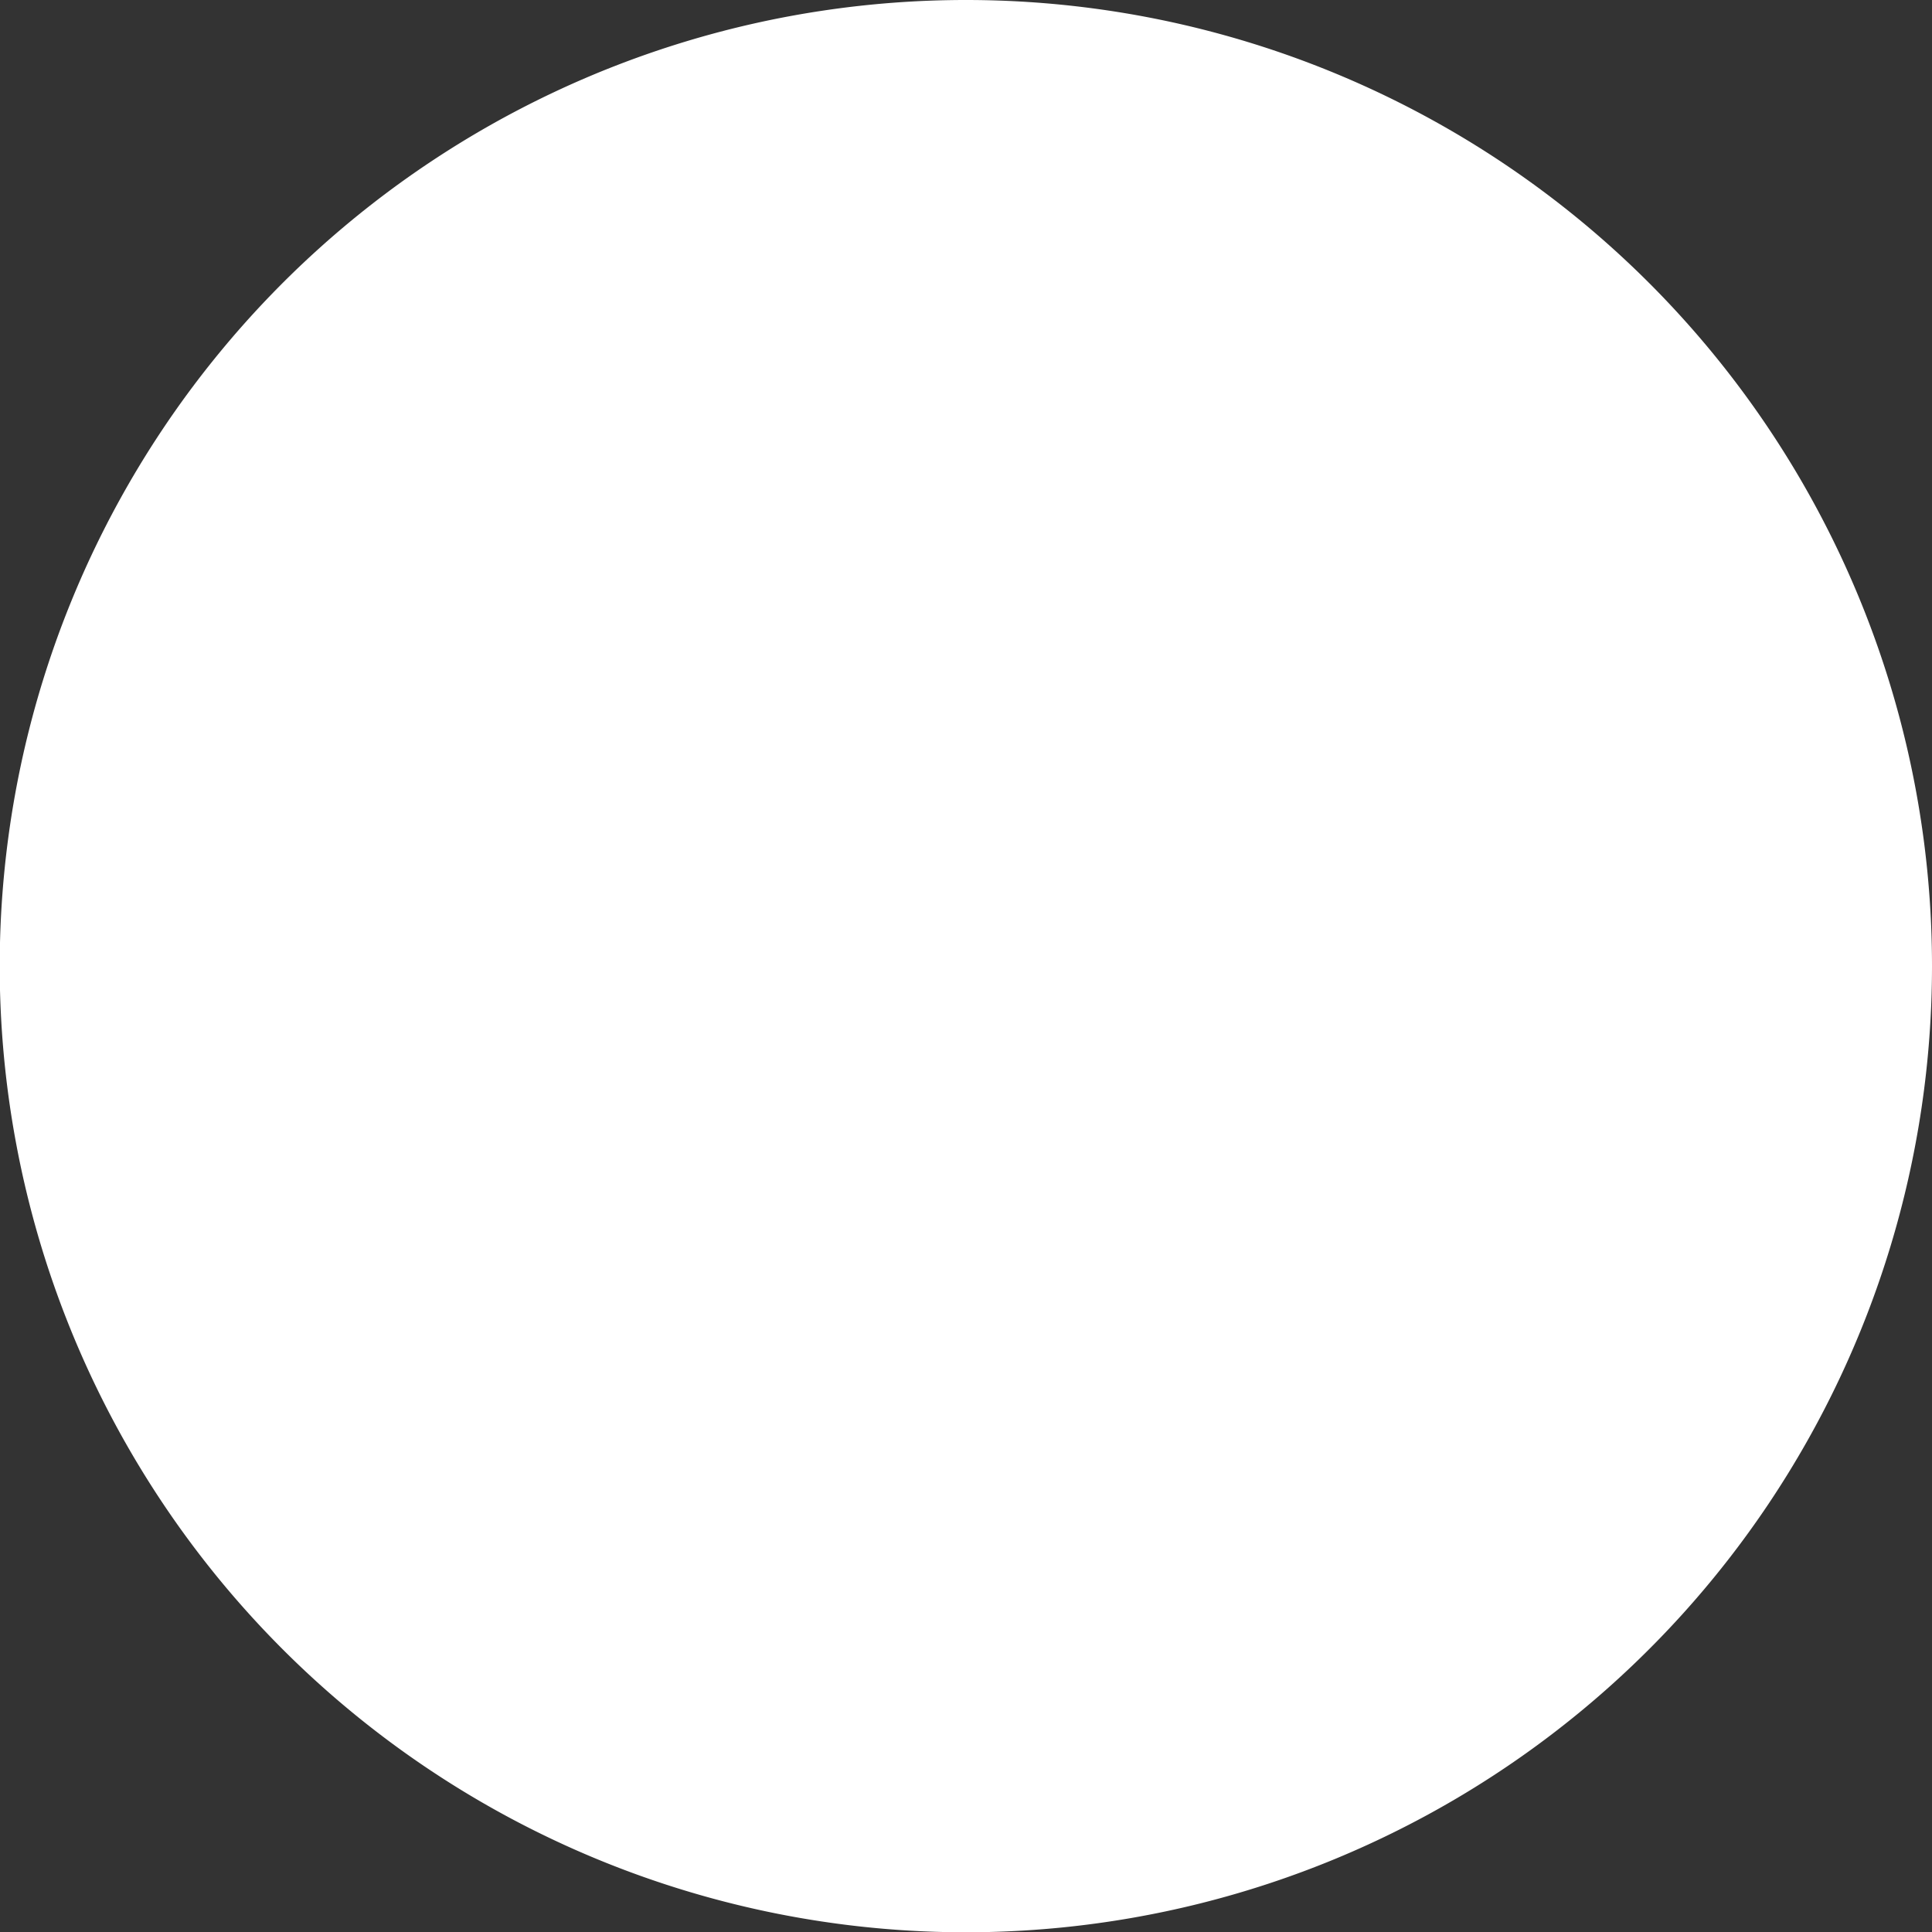 <svg xmlns="http://www.w3.org/2000/svg" width="292.657" height="292.657" viewBox="0 0 292.657 292.657">
  <rect x="0" y="0" width="292.657" height="292.657" fill="#333333" stroke="none"/>
  <path id="Path_913" data-name="Path 913" d="M146.329,0A146.35,146.35,0,1,0,292.657,146.329,146.329,146.329,0,0,0,146.329,0Z" fill="#fff"/>
</svg>
